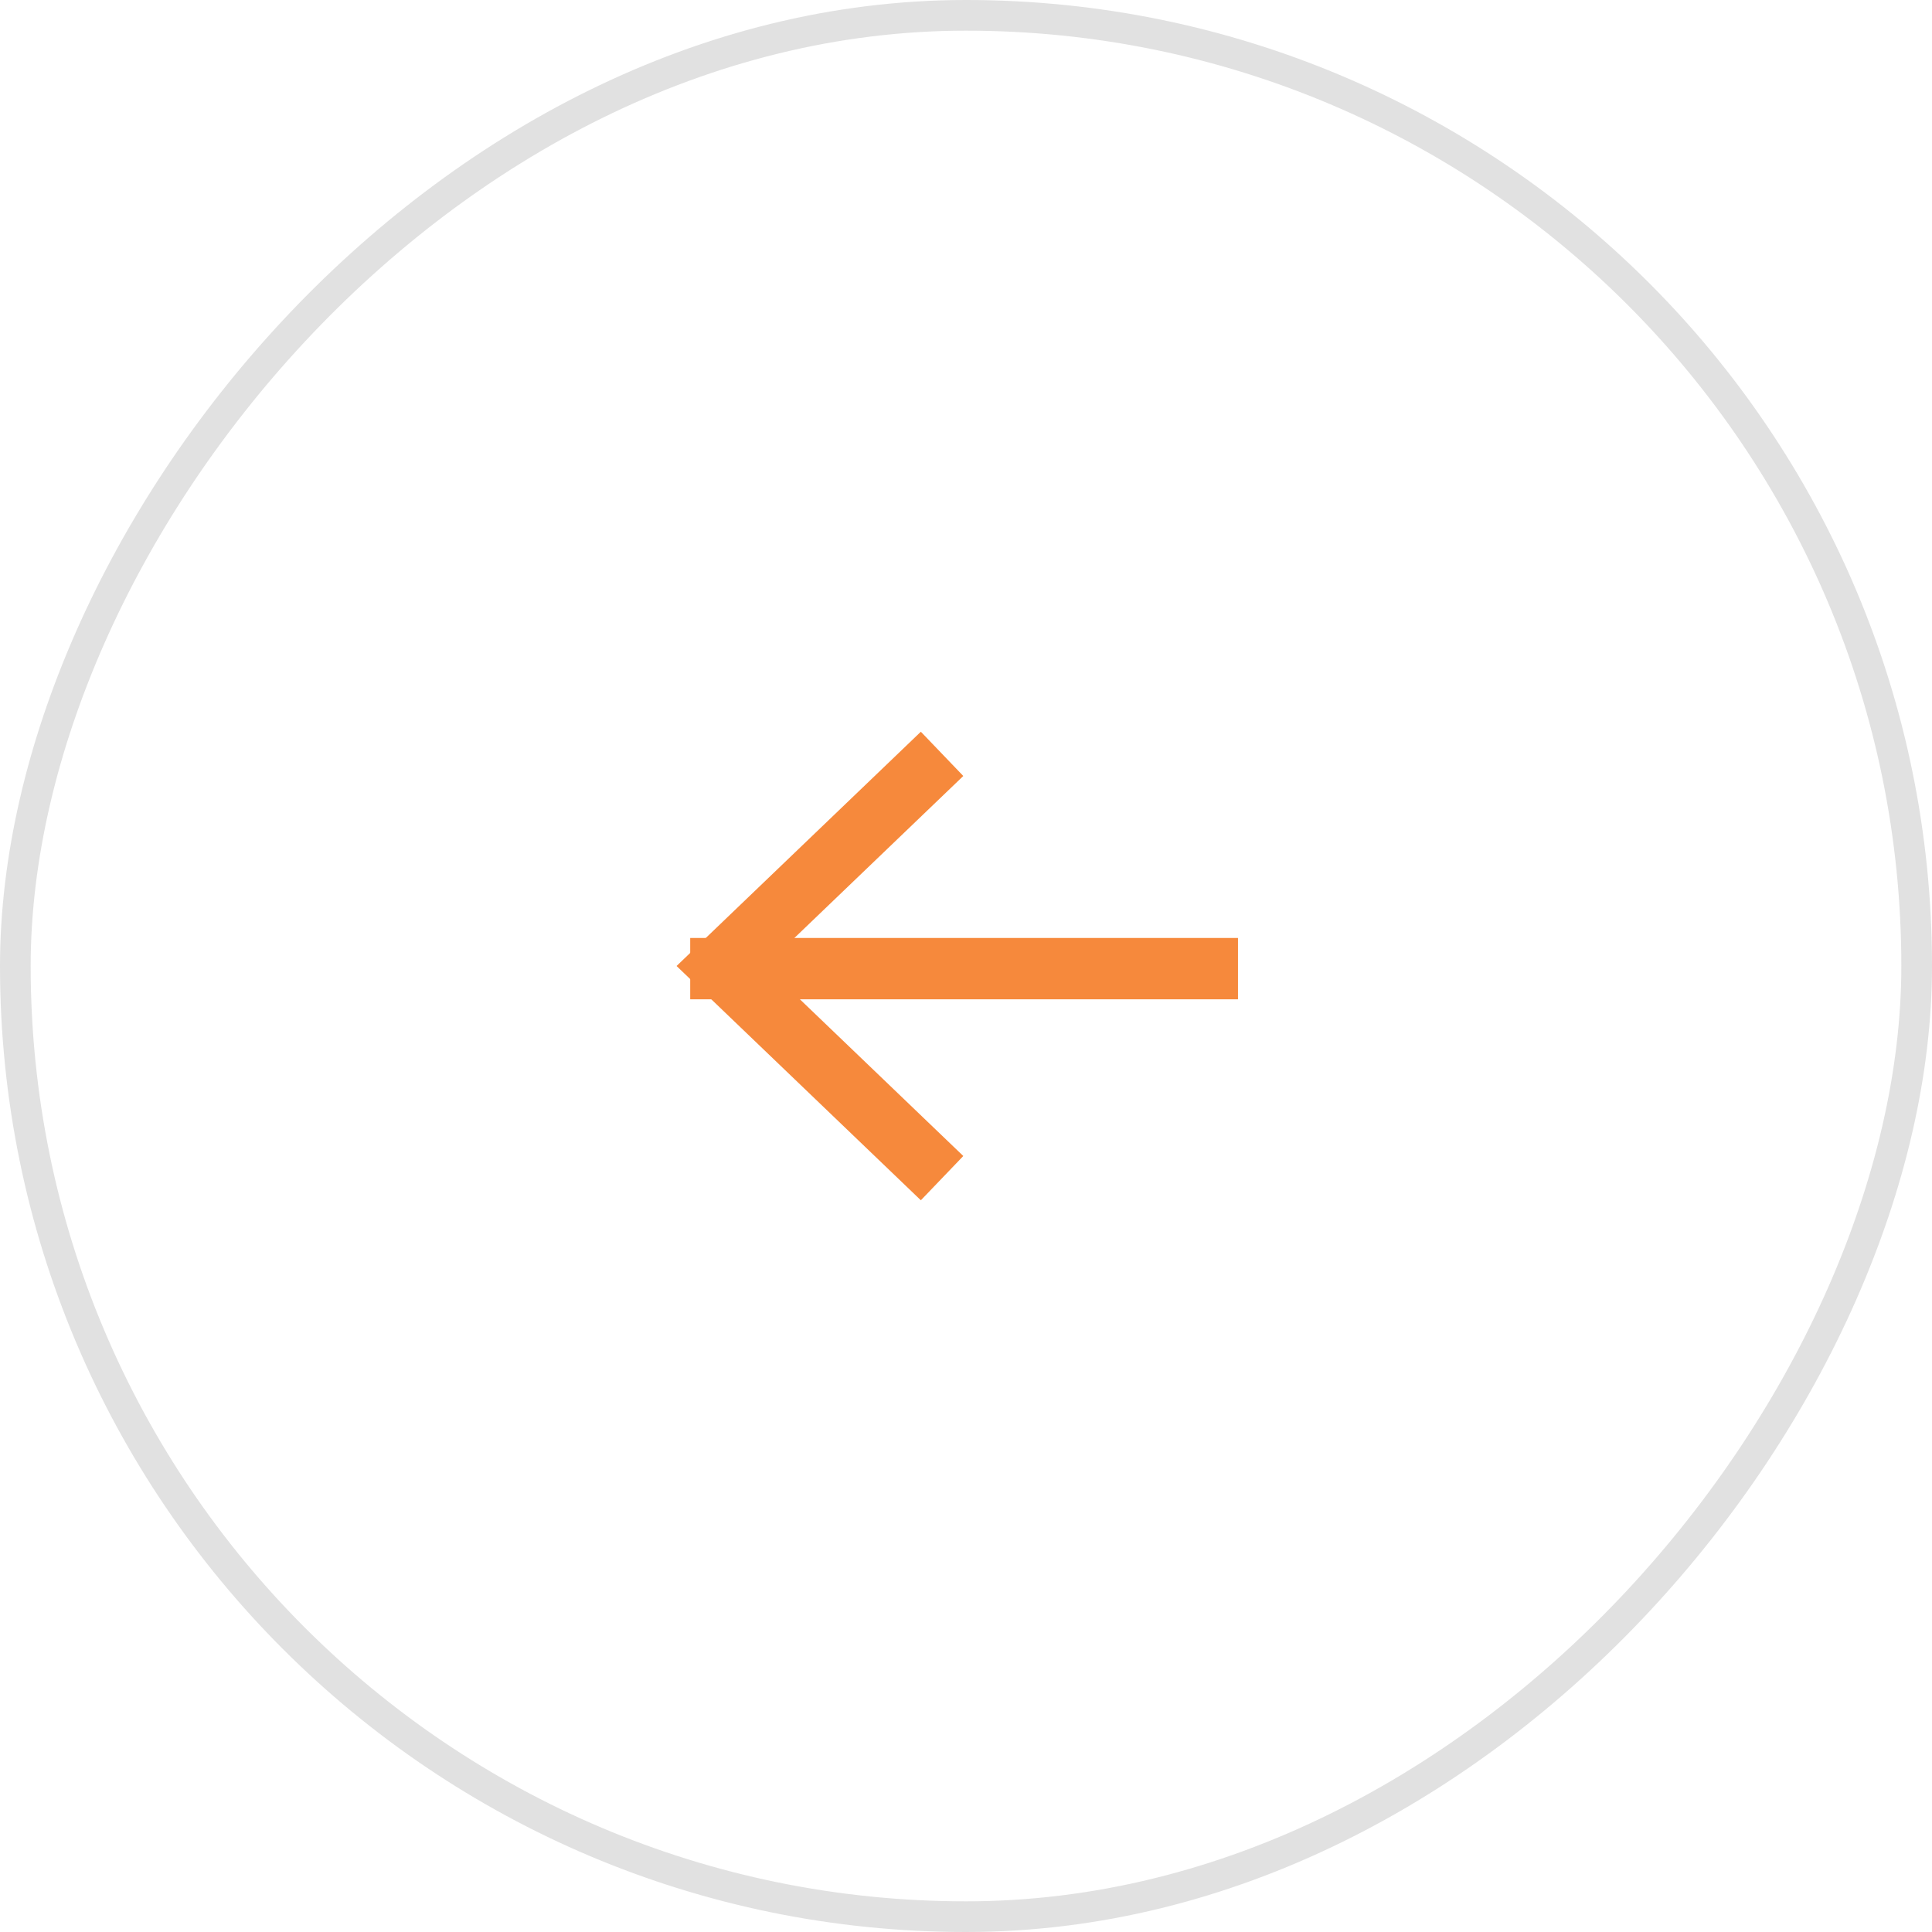 <?xml version="1.0" encoding="UTF-8"?>
<svg width="63px" height="63px" viewBox="0 0 63 63" version="1.1" xmlns="http://www.w3.org/2000/svg" xmlns:xlink="http://www.w3.org/1999/xlink">
    <!-- Generator: Sketch 55.2 (78181) - https://sketchapp.com -->
    <title>Group 24 Copy 4</title>
    <desc>Created with Sketch.</desc>
    <g id="Page-1" stroke="none" stroke-width="1" fill="none" fill-rule="evenodd">
        <g id="Home-Copy" transform="translate(-104, -4178)">
            <g id="Group-24-Copy-4" transform="translate(135.5, 4209.5) scale(-1, 1) translate(-135.5, -4209.5) translate(104, 4178)">
                <rect id="Rectangle" stroke="#E1E1E1" x="0.5" y="0.5" width="62" height="62" rx="31"></rect>
                <g id="Group-22" transform="translate(23, 24)" stroke="#F6893C" stroke-width="2">
                    <polyline id="Path-14" transform="translate(9.428, 7.5) rotate(-315) translate(-9.428, -7.5) " points="4.432 2.713 14.424 2.504 14.215 12.496"></polyline>
                    <path d="M16.493,7.586 L0.631,7.586" id="Line" stroke-linecap="square"></path>
                </g>
            </g>
        </g>
    </g>
</svg>